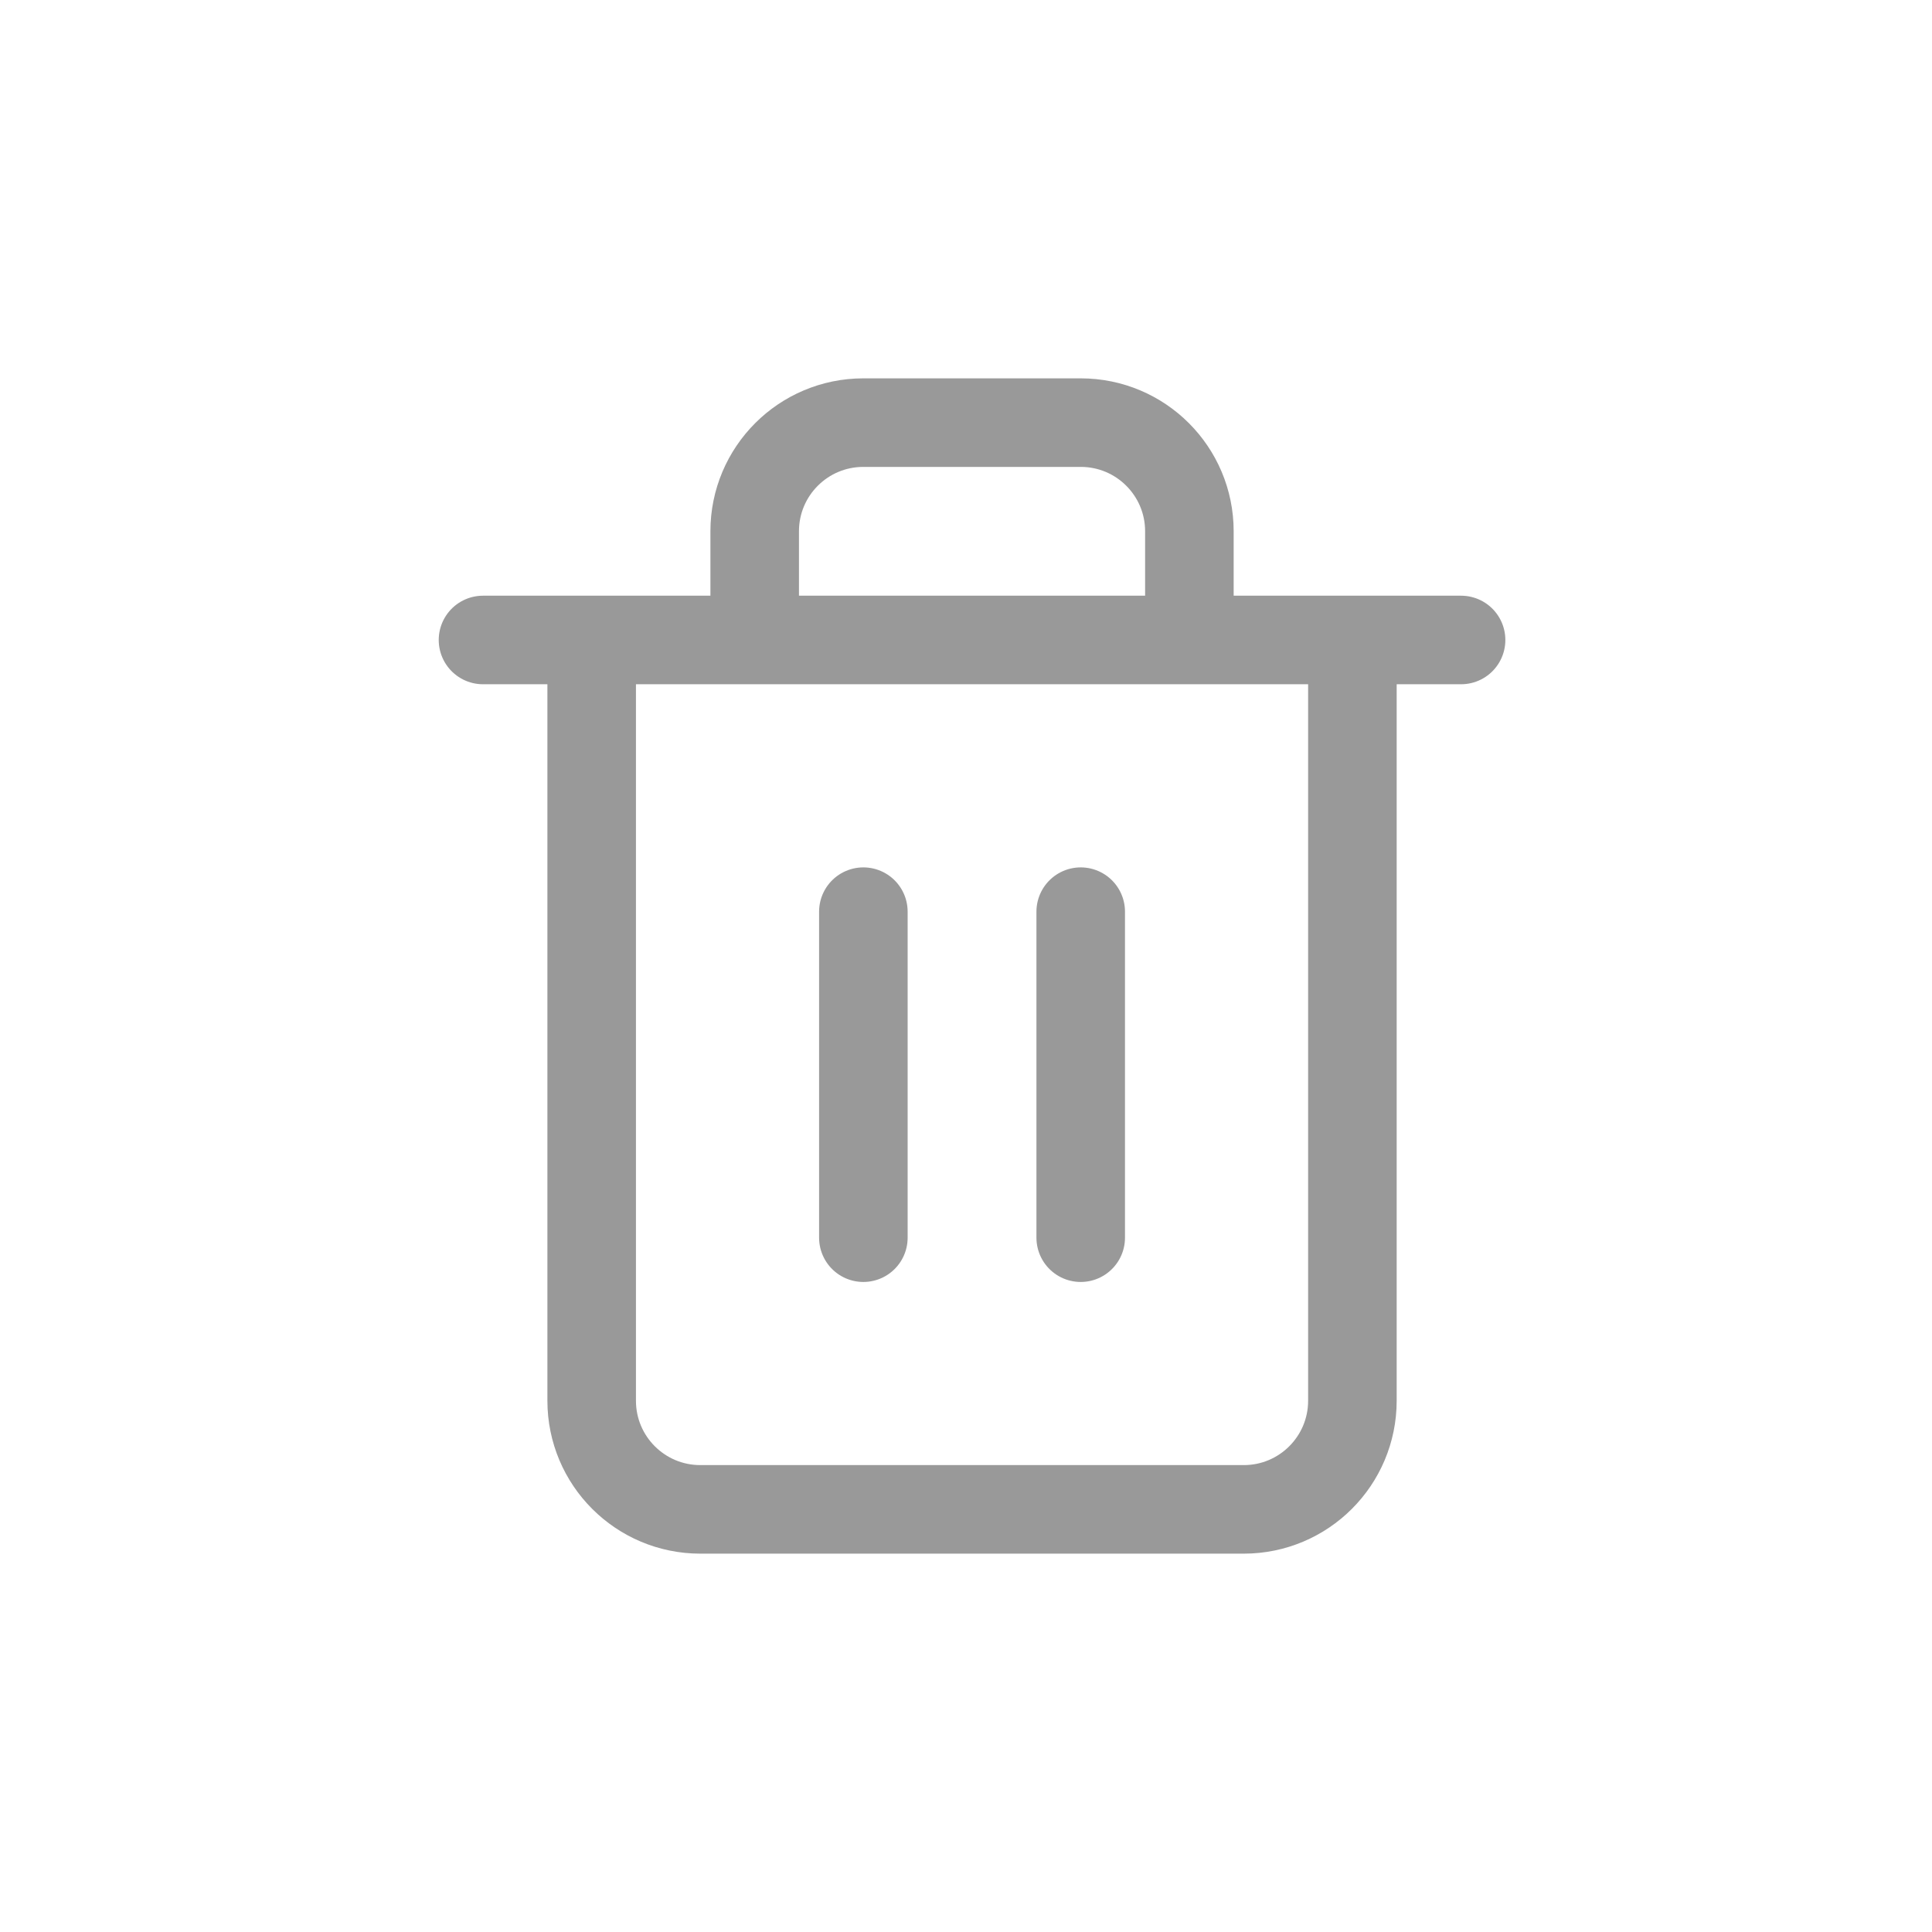 <svg xmlns="http://www.w3.org/2000/svg" width="24" height="24" viewBox="0 0 24 24">
    <g fill="none" fill-rule="evenodd" stroke-linecap="round" stroke-linejoin="round">
        <g stroke="#999" stroke-width="1.1">
            <g>
                <g>
                    <g>
                        <path d="M0 2.7L1.35 2.7 12.15 2.7M10.8 2.7v9.45c0 .746-.604 1.35-1.35 1.35H2.7c-.746 0-1.35-.604-1.35-1.35V2.7m2.025 0V1.35c0-.746.604-1.35 1.35-1.35h2.7c.746 0 1.35.604 1.35 1.35V2.7M4.725 6.075L4.725 10.125M7.425 6.075L7.425 10.125" transform="translate(-1469 -101) translate(372 101) translate(1097) translate(6 5.25)"/>
                    </g>
                </g>
            </g>
        </g>
    </g>
</svg>
